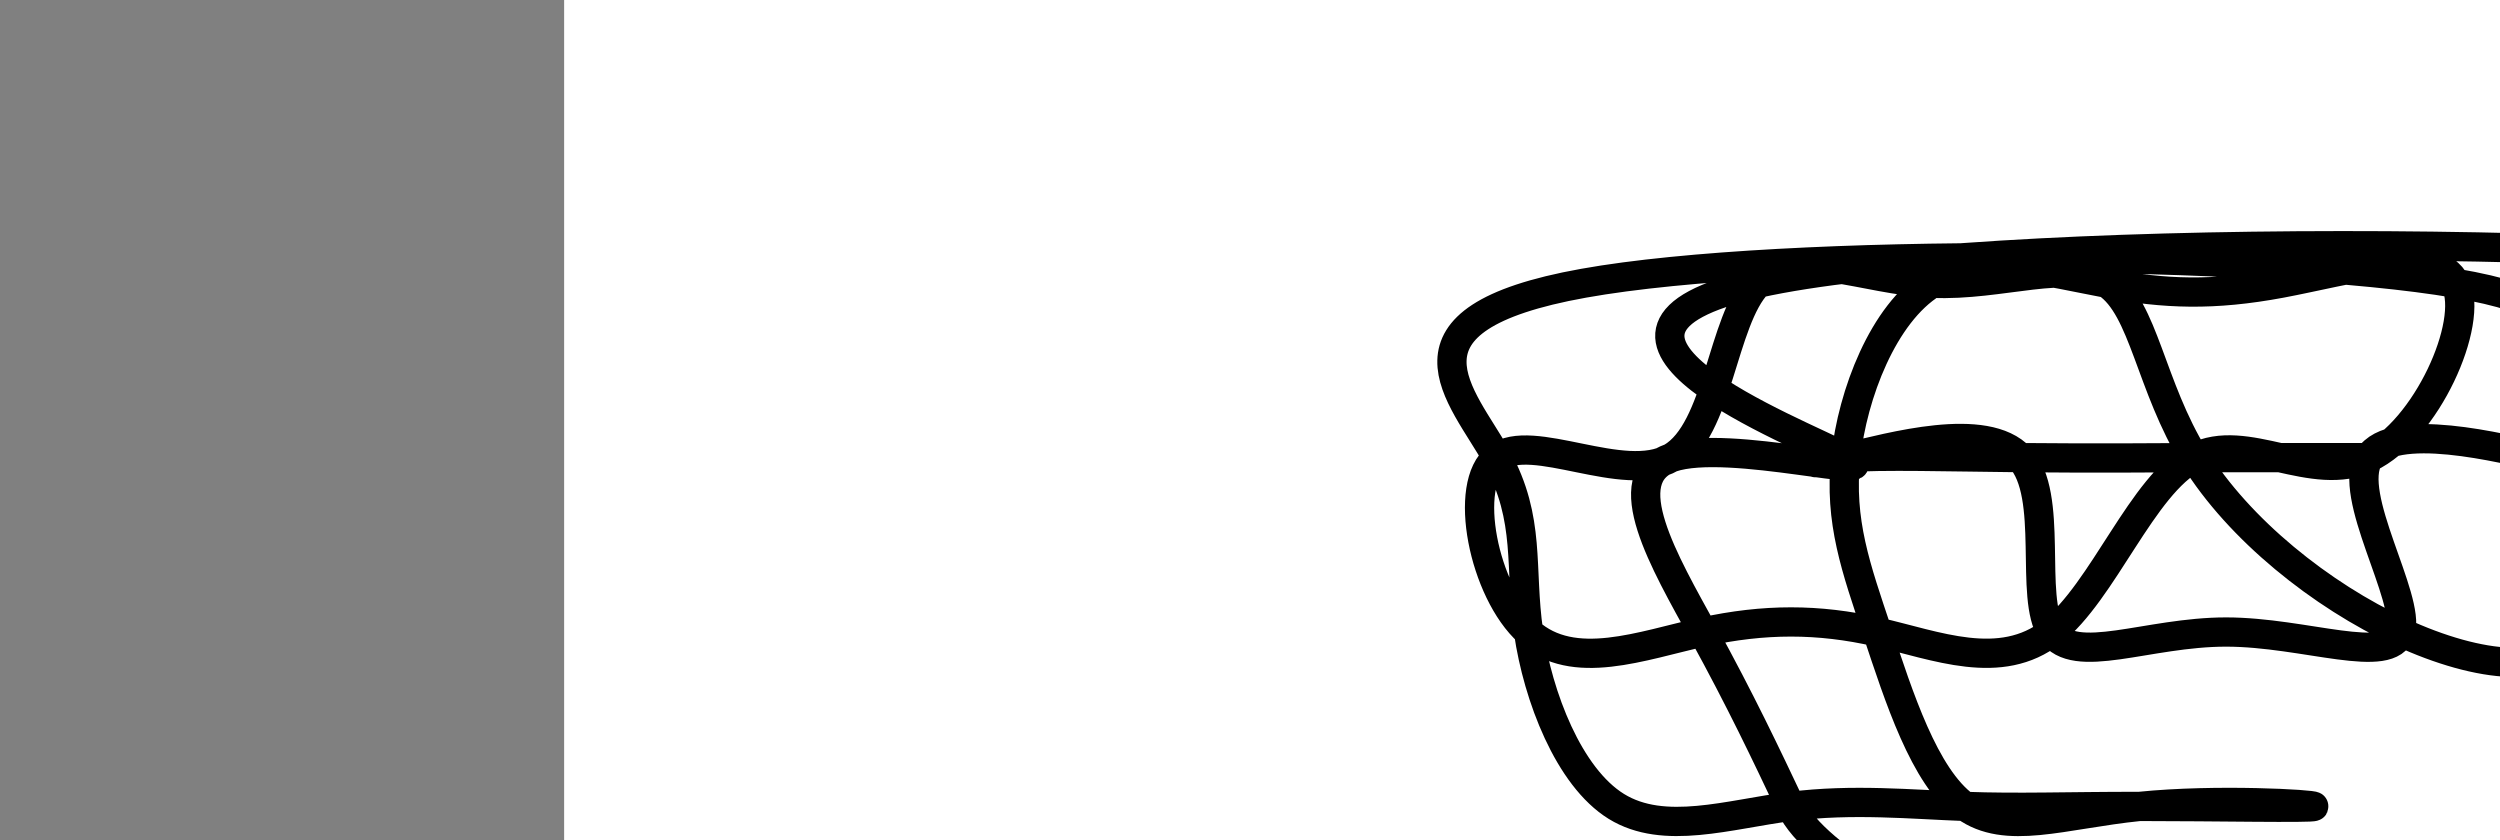 <?xml version="1.0" encoding="utf-8"?><svg version="1.1" id="Calque_1" xmlns="http://www.w3.org/2000/svg" xmlns:xlink="http://www.w3.org/1999/xlink" x="0px" y="0px" width="2136px" height="718px" viewBox="-482 180 2136 718" enable-background="new -482 180 2136 718" xml:space="preserve"><rect x="-482" y="180" width="2136" height="718" fill="#808080" stroke="none"/><g xmlns="http://www.w3.org/2000/svg"><polygon points="0,1440 0,0 2560,0 2560,1440" fill="rgb(255,255,255)" stroke-width="1" stroke-linecap="butt" stroke-linejoin="miter"/><path d="M1542,571c-62.909,-0 -125.819,-0.001 -149,0c-23.181,0.001 -6.634,0.003 0,0c6.634,-0.003 3.354,-0.012 0,0c-3.354,0.012 -6.783,0.044 0,0c6.783,-0.044 23.776,-0.165 0,0c-23.776,0.165 -88.322,0.617 -149,0c-60.678,-0.617 -117.49,-2.304 -149,0c-31.51,2.304 -37.719,8.6 0,0c37.719,-8.6 119.366,-32.094 149,0c29.634,32.094 7.254,119.776 27,149c19.746,29.224 81.618,-0.011 149,0c67.382,0.011 140.273,29.268 149,0c8.727,-29.268 -46.709,-117.061 -27,-149c19.709,-31.939 114.565,-8.025 149,0c34.435,8.025 8.45,0.161 0,0c-8.45,-0.161 0.635,7.38 0,0c-0.635,-7.38 -10.989,-29.68 0,0c10.989,29.68 43.322,111.339 27,149c-16.322,37.661 -81.297,31.325 -149,0c-67.703,-31.325 -138.133,-87.64 -176,-149c-37.867,-61.36 -43.17,-127.765 -75,-149c-31.83,-21.235 -90.186,2.701 -149,0c-58.814,-2.701 -118.085,-32.037 -149,0c-30.915,32.037 -33.472,125.448 -74,149c-40.528,23.552 -119.027,-22.755 -149,0c-29.973,22.755 -11.421,114.57 27,149c38.421,34.43 96.712,11.474 149,0c52.288,-11.474 98.572,-11.466 149,0c50.428,11.466 105,34.389 149,0c44,-34.389 77.428,-126.089 122,-149c44.572,-22.911 100.287,22.967 149,0c48.713,-22.967 90.425,-114.777 74,-149c-16.425,-34.223 -90.986,-10.857 -149,0c-58.014,10.857 -99.482,9.204 -149,0c-49.518,-9.204 -107.086,-25.96 -149,0c-41.914,25.96 -68.174,94.637 -74,149c-5.826,54.363 8.783,94.413 27,149c18.217,54.587 40.042,123.711 75,149c34.958,25.289 83.051,6.744 149,0c65.949,-6.744 149.756,-1.686 149,0c-0.756,1.686 -86.073,0.002 -149,0c-62.927,-0.002 -103.462,1.679 -149,0c-45.538,-1.679 -96.077,-6.719 -149,0c-52.923,6.719 -108.23,25.195 -149,0c-40.77,-25.195 -67.003,-94.063 -75,-149c-7.997,-54.937 2.242,-95.945 -27,-149c-29.242,-53.055 -97.967,-118.158 74,-149c171.967,-30.842 584.624,-27.422 745,0c160.376,27.422 68.47,78.846 75,149c6.53,70.154 111.495,159.039 176,149c64.505,-10.039 88.551,-119.003 122,-149c33.449,-29.997 76.302,18.973 149,0c72.698,-18.973 175.243,-105.888 -75,-149c-250.243,-43.112 -853.272,-42.422 -1043,0c-189.728,42.422 33.846,126.577 75,149c41.154,22.423 -100.112,-16.886 -149,0c-48.888,16.886 -5.396,89.967 27,149c32.396,59.033 53.698,104.016 75,149c21.302,44.984 122.401,96.992 223.5,149" fill-opacity="0" fill="rgb(0,0,0)" stroke="rgb(0,0,0)" stroke-width="25" stroke-linecap="round" stroke-linejoin="round"/></g></svg>
